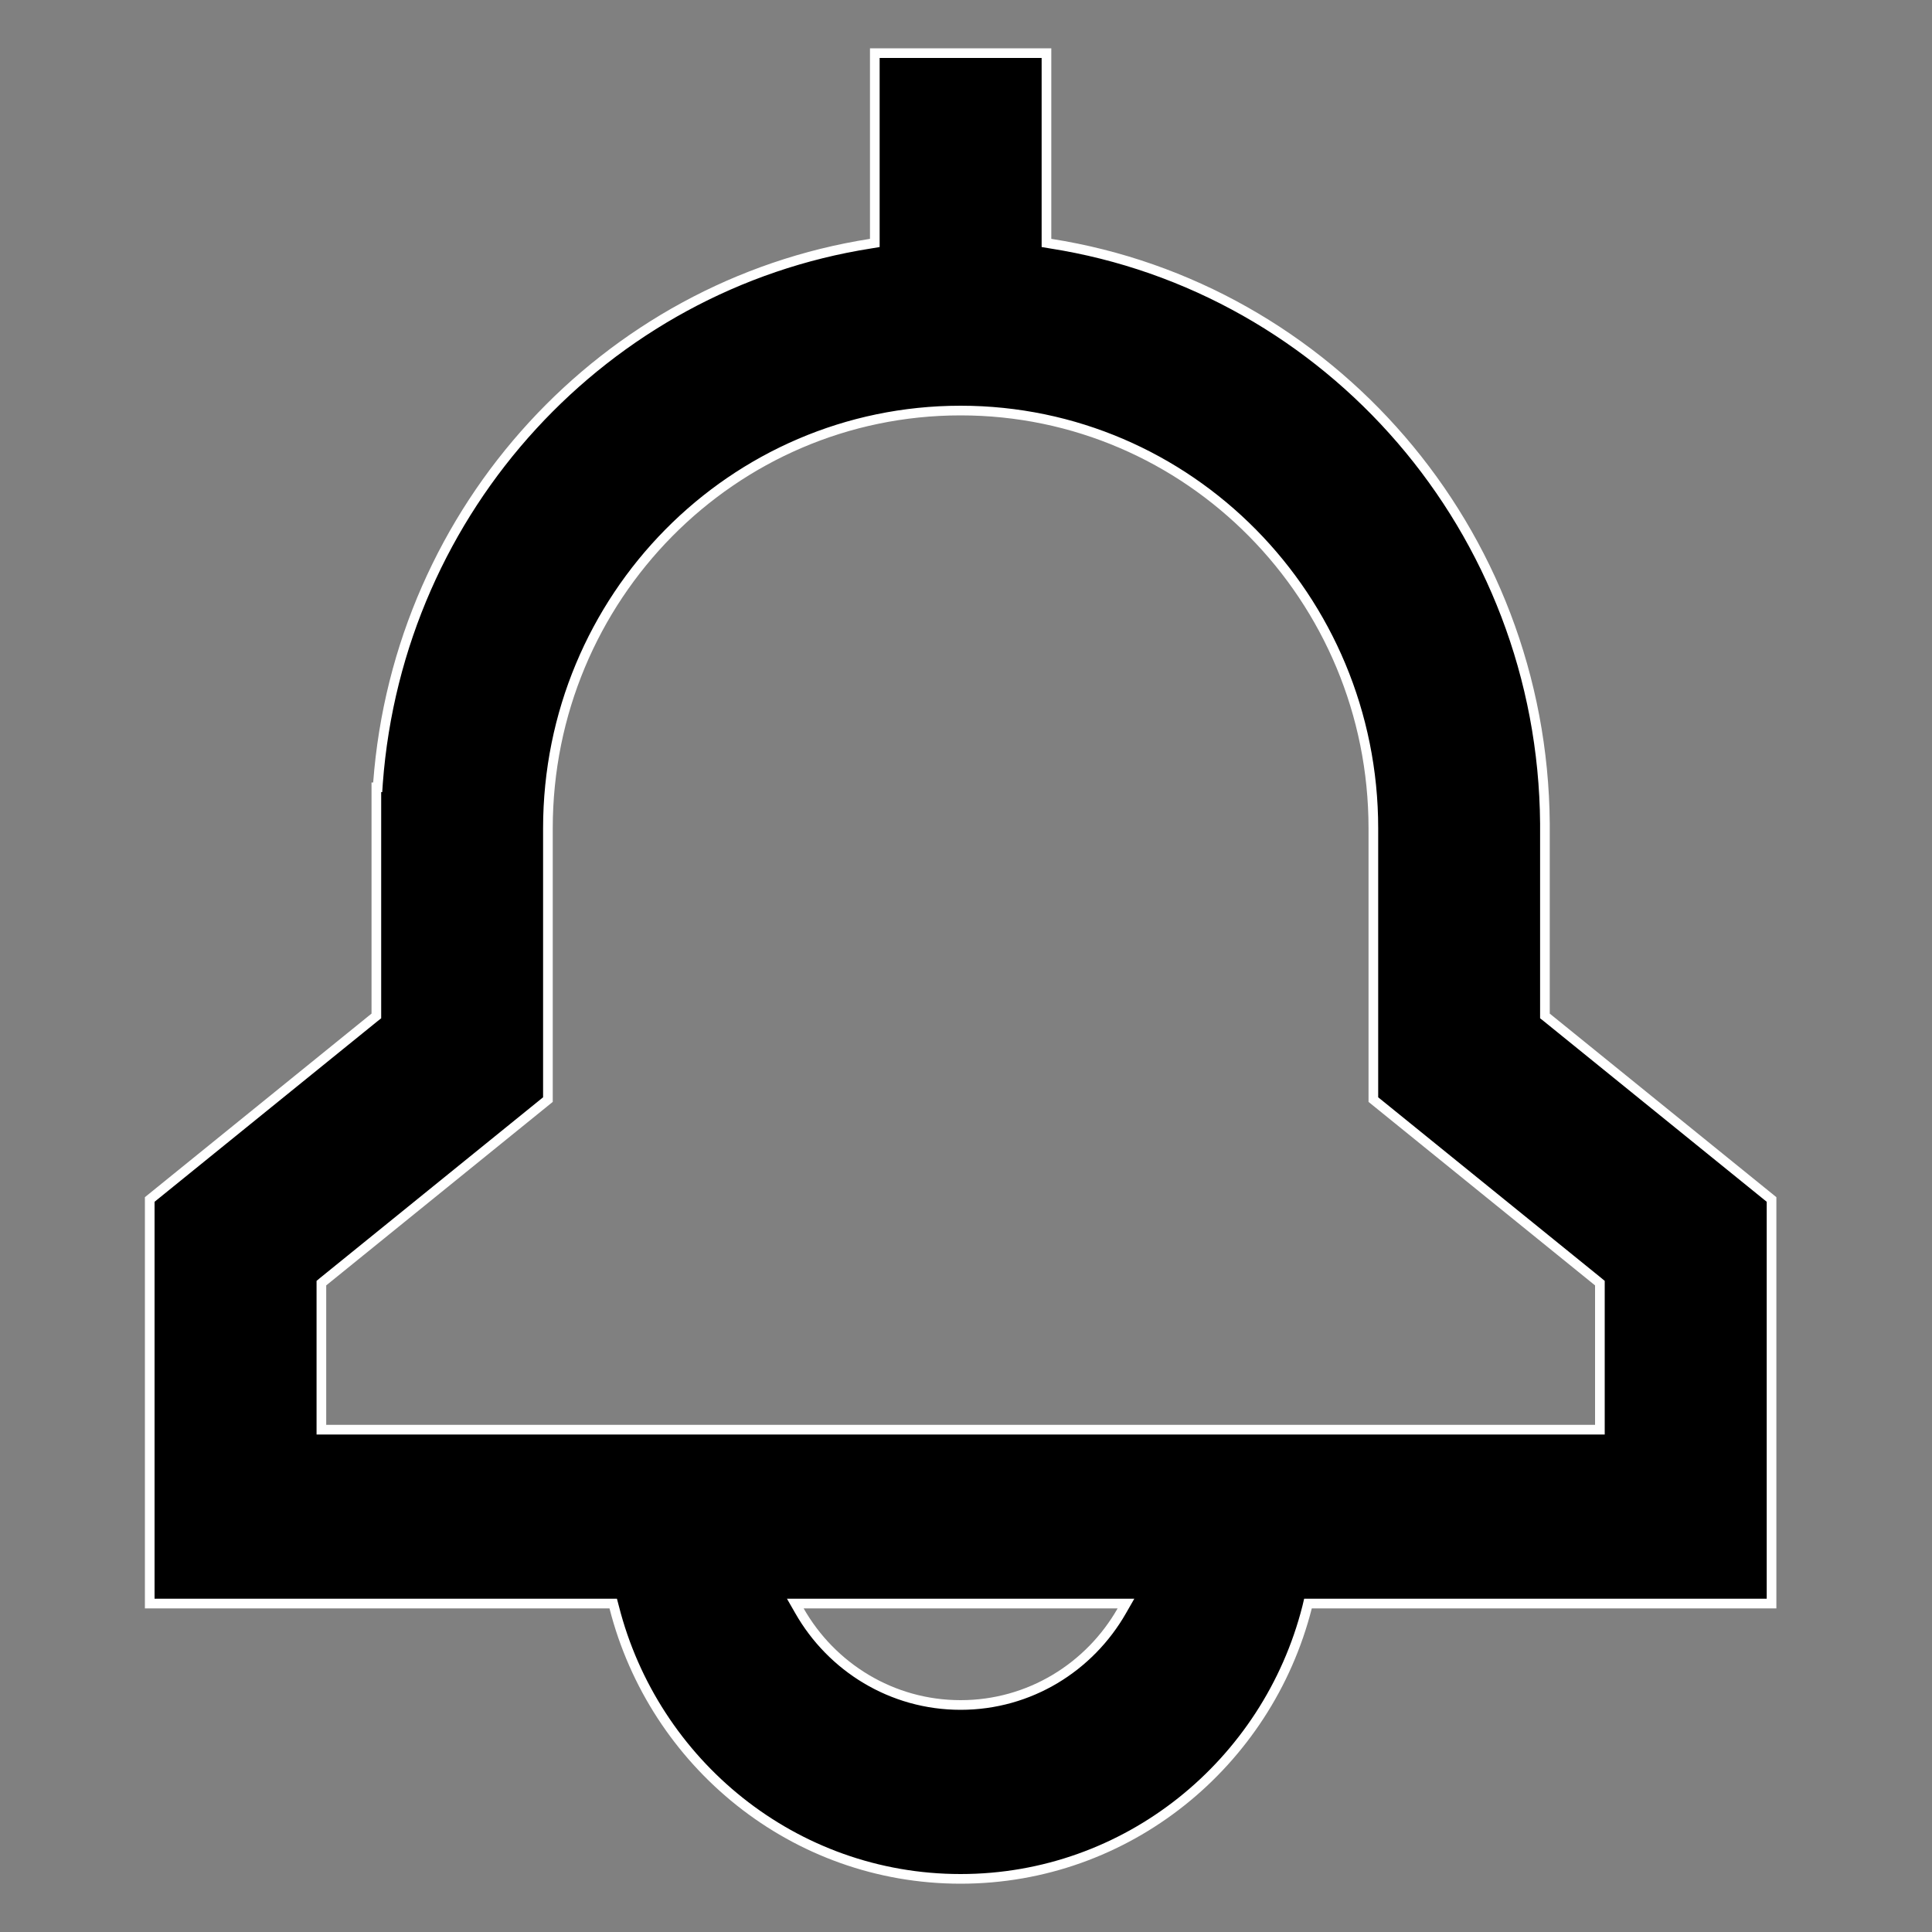 <svg width="20" height="20" viewBox="0 0 20 20" fill="none" xmlns="http://www.w3.org/2000/svg">
<rect x="0" y="0" width="20" height="20" fill="#808080" stroke="none"/>
<path d="M9.056 2.473V0.55H10.833V2.473V2.515L10.875 2.522C13.758 2.973 15.97 5.485 15.993 8.526L15.993 8.575V8.575V10.493V10.517L16.012 10.532L18.339 12.417V16.6H13.579H13.54L13.531 16.638C13.12 18.255 11.669 19.45 9.944 19.45C8.219 19.45 6.769 18.255 6.358 16.638L6.348 16.6H6.31H1.55V12.417L3.877 10.532L3.896 10.517V10.493V8.15H3.91L3.913 8.104C4.127 5.255 6.266 2.952 9.014 2.522L9.056 2.515V2.473ZM16.512 14.8H16.562V14.75V13.307V13.283L16.544 13.268L14.217 11.383V8.575C14.217 6.187 12.305 4.25 9.944 4.25C7.584 4.25 5.672 6.187 5.672 8.575V11.383L3.345 13.268L3.327 13.283V13.307V14.75V14.8H3.377H16.512ZM8.319 16.6H8.233L8.276 16.675C8.608 17.258 9.231 17.65 9.944 17.65C10.658 17.65 11.28 17.258 11.613 16.675L11.656 16.6H11.57H8.319Z" fill="currentColor" stroke="white" stroke-width="0.1" stroke-linecap="square"/>
</svg>
